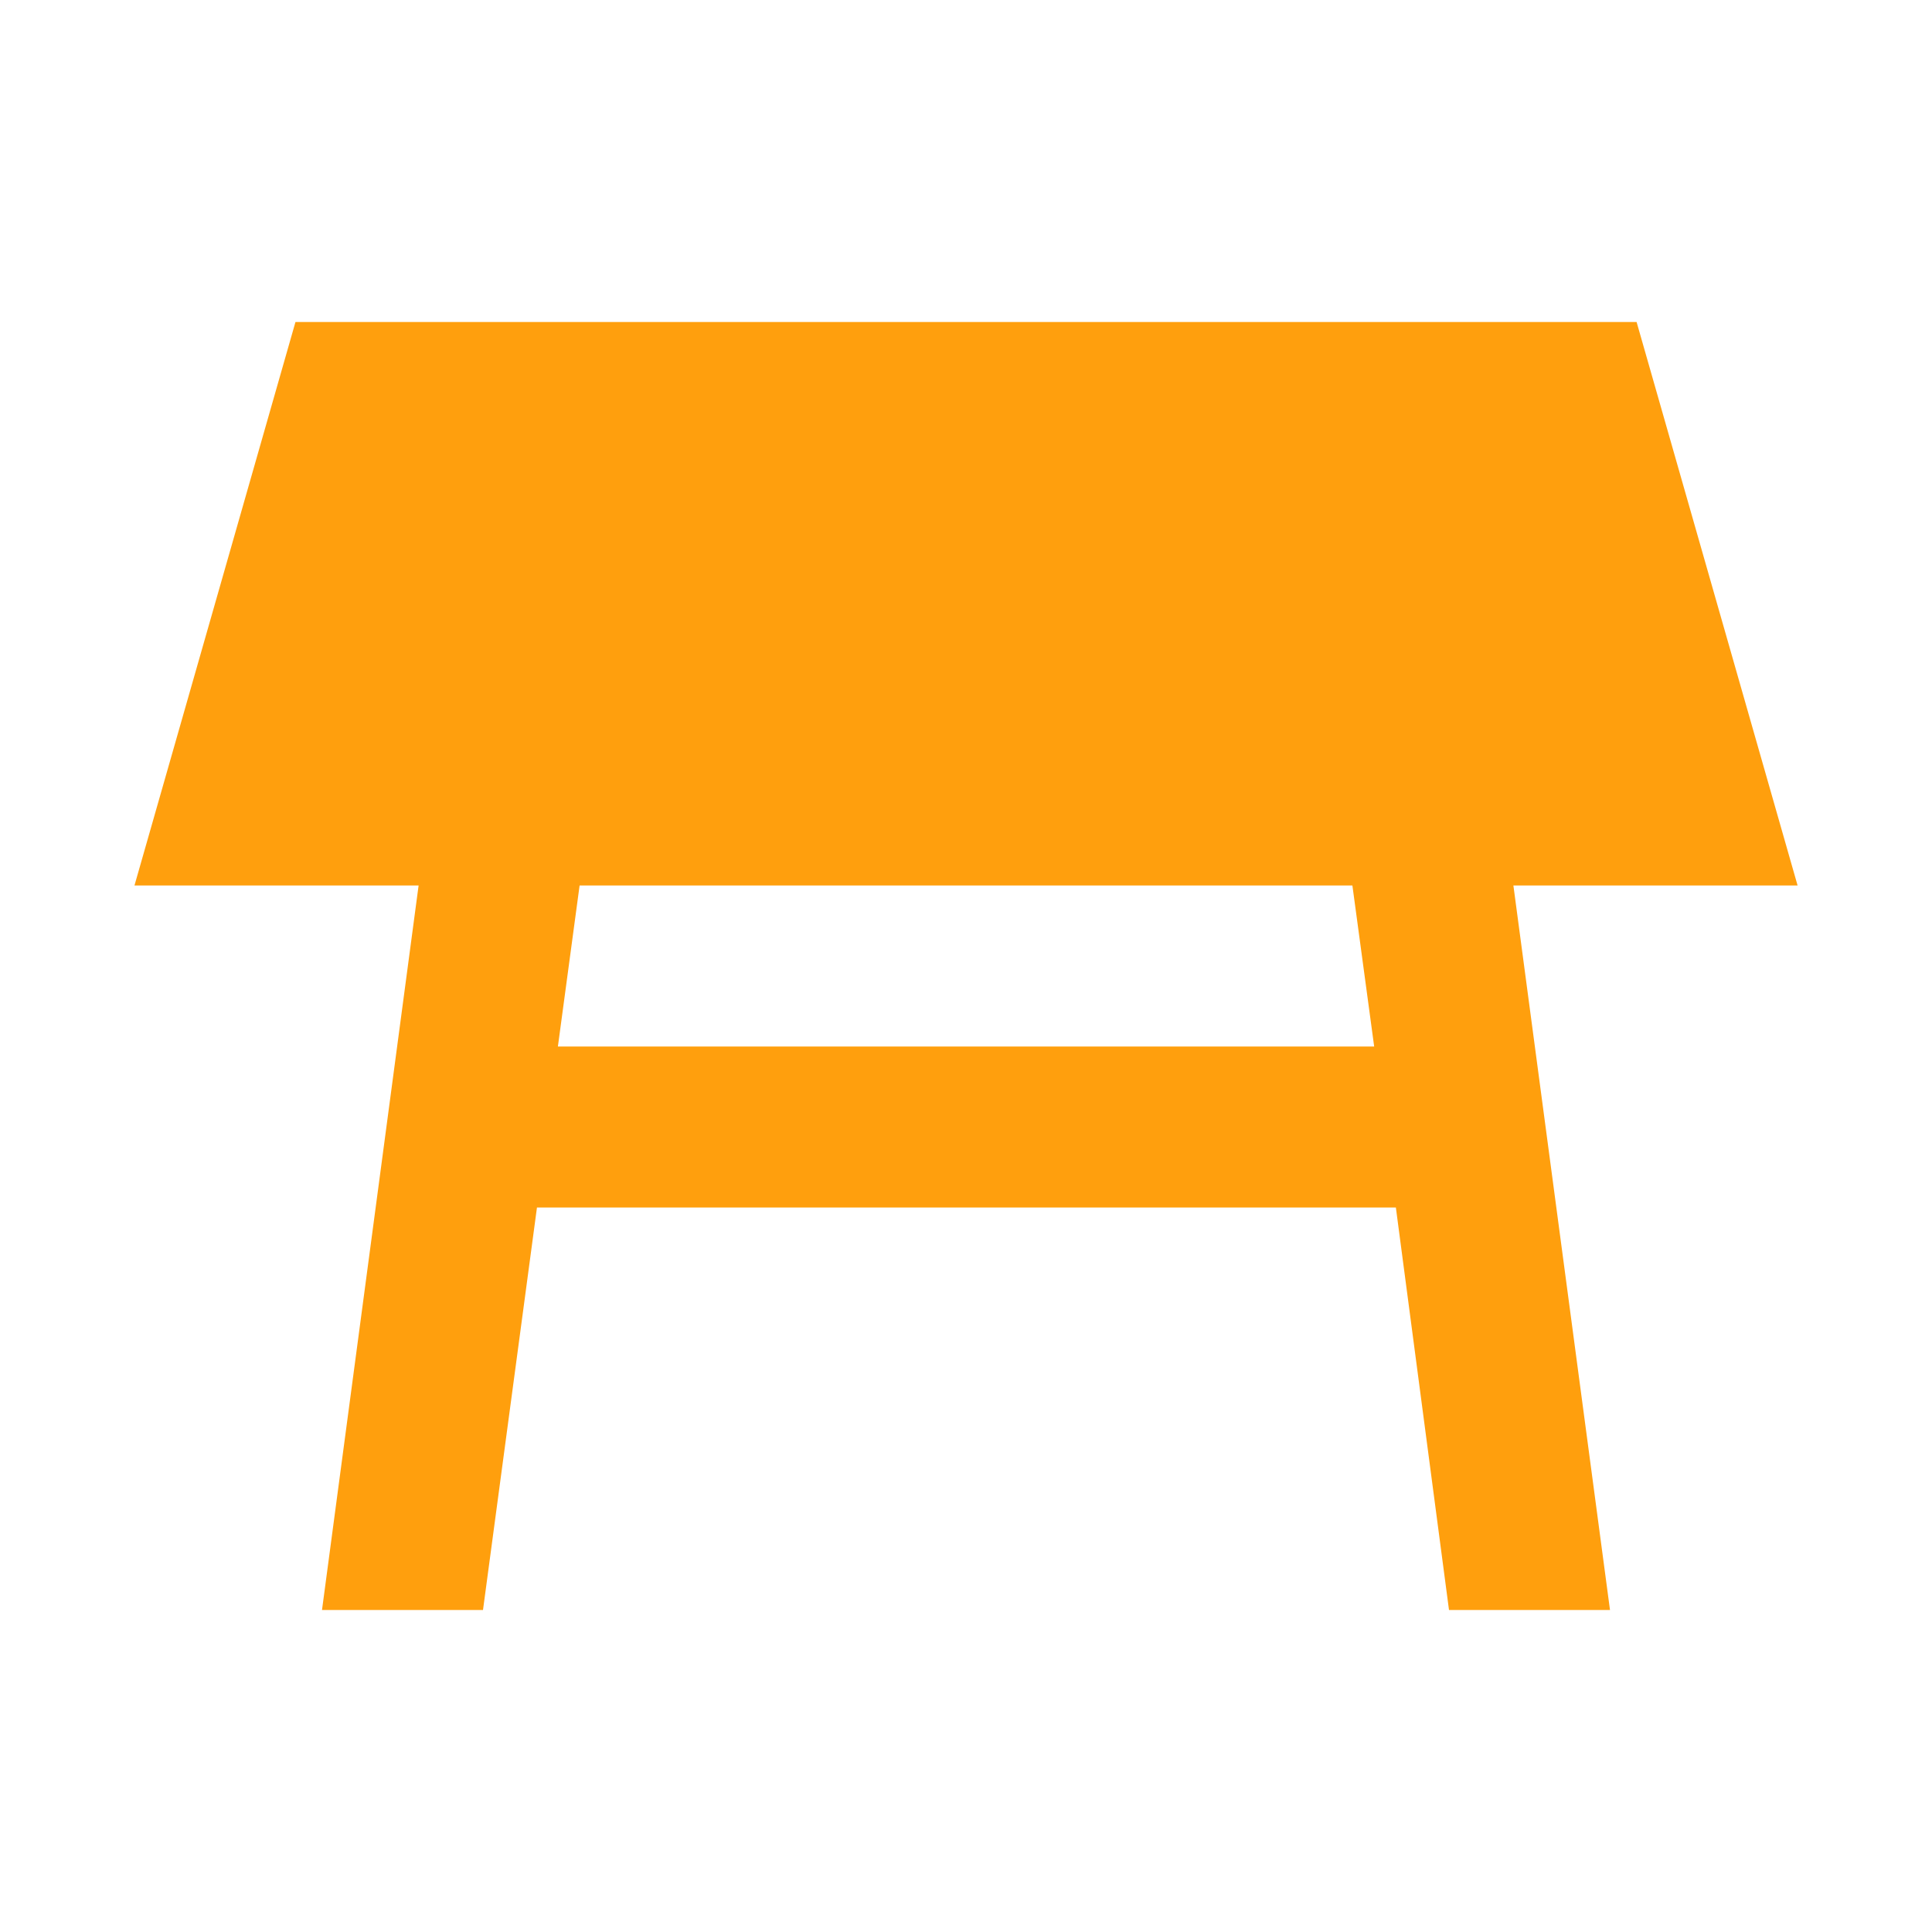 <svg width="30" height="30" viewBox="0 0 30 30" fill="none" xmlns="http://www.w3.org/2000/svg">
<path d="M27.913 13.75L25.413 5L4.588 5L2.088 13.75L6.5 13.75L5 25L7.5 25L8.338 18.75L21.675 18.75L22.5 25L25 25L23.5 13.75L27.913 13.75ZM8.663 16.25L9 13.75L21 13.75L21.338 16.25L8.663 16.25Z" fill="#FF9F0D"/>
</svg>
